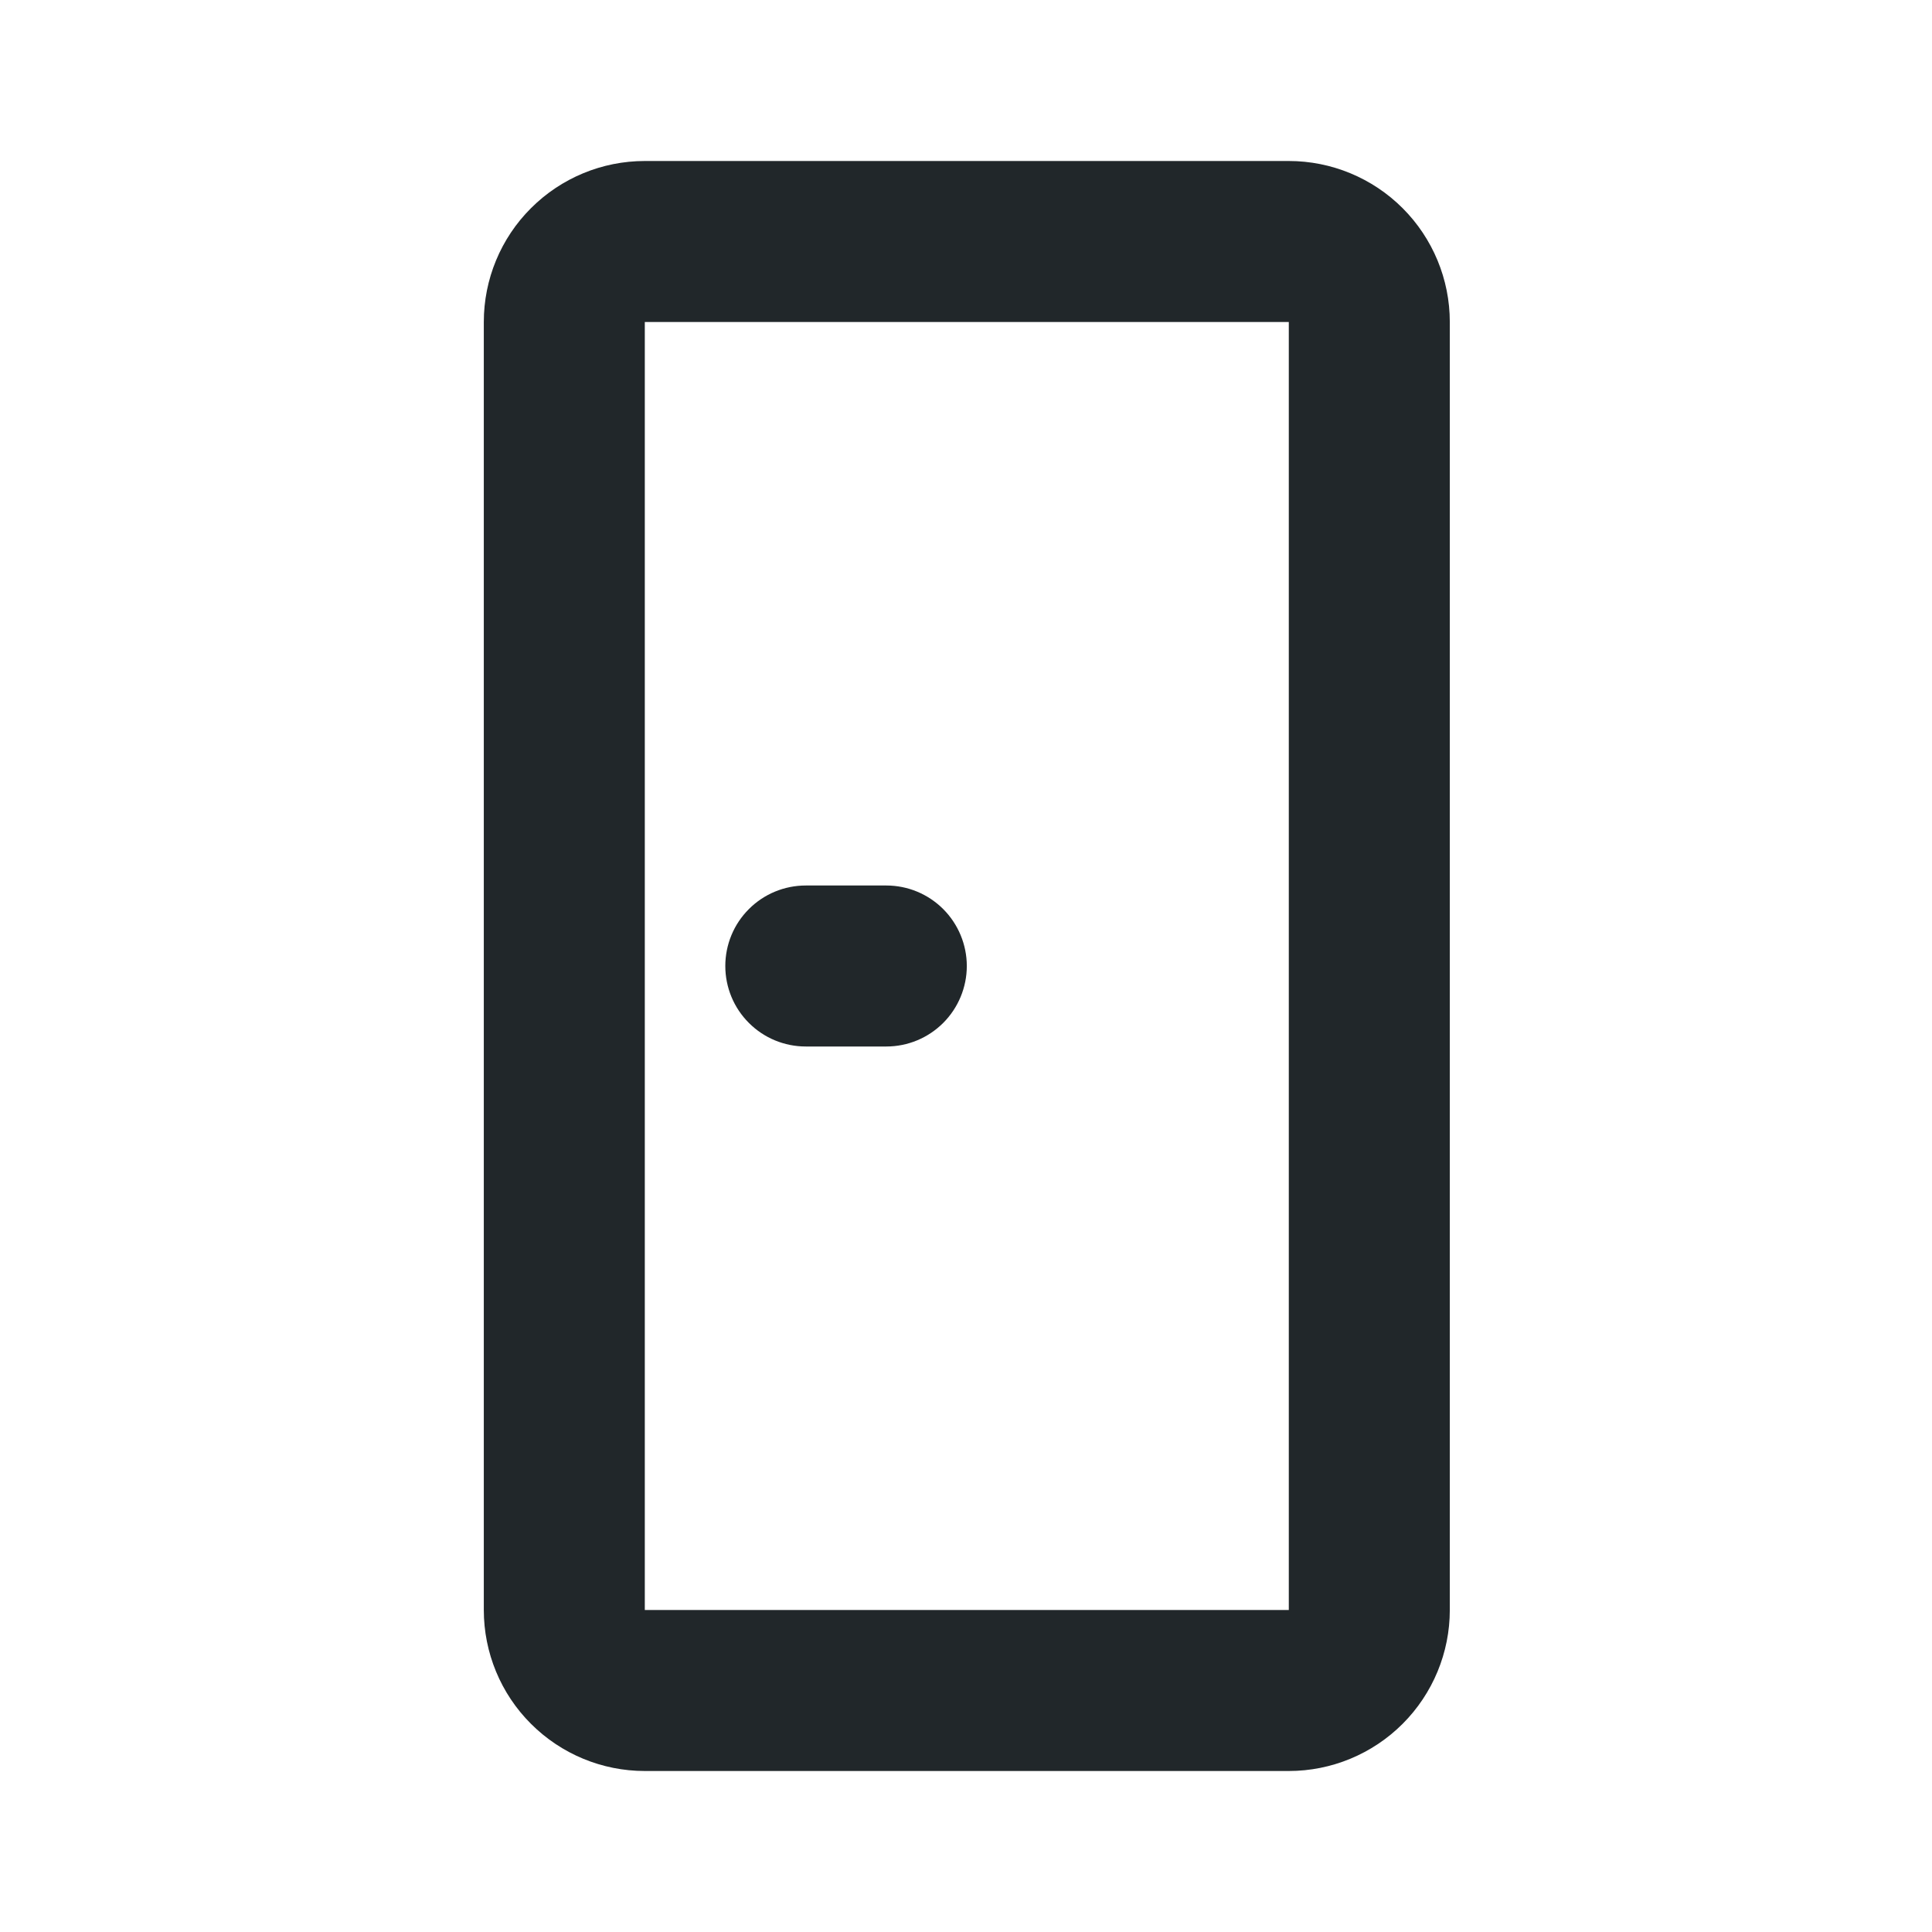 <svg width="24" height="24" viewBox="0 0 24 24" fill="none" xmlns="http://www.w3.org/2000/svg">
<path d="M8.01 2H16.01C16.54 2 17.049 2.211 17.424 2.586C17.799 2.961 18.01 3.47 18.01 4V20C18.01 20.53 17.799 21.039 17.424 21.414C17.049 21.789 16.54 22 16.01 22H8.01C7.479 22 6.971 21.789 6.596 21.414C6.22 21.039 6.01 20.53 6.01 20V4C6.01 3.47 6.22 2.961 6.596 2.586C6.971 2.211 7.479 2 8.01 2V2ZM8.01 4V20H16.01V4H8.01ZM10.01 11H11.01C11.275 11 11.529 11.105 11.717 11.293C11.904 11.48 12.01 11.735 12.01 12C12.01 12.265 11.904 12.52 11.717 12.707C11.529 12.895 11.275 13 11.01 13H10.01C9.745 13 9.49 12.895 9.303 12.707C9.115 12.52 9.01 12.265 9.01 12C9.01 11.735 9.115 11.48 9.303 11.293C9.49 11.105 9.745 11 10.01 11Z" fill="#21272A"/>
</svg>
